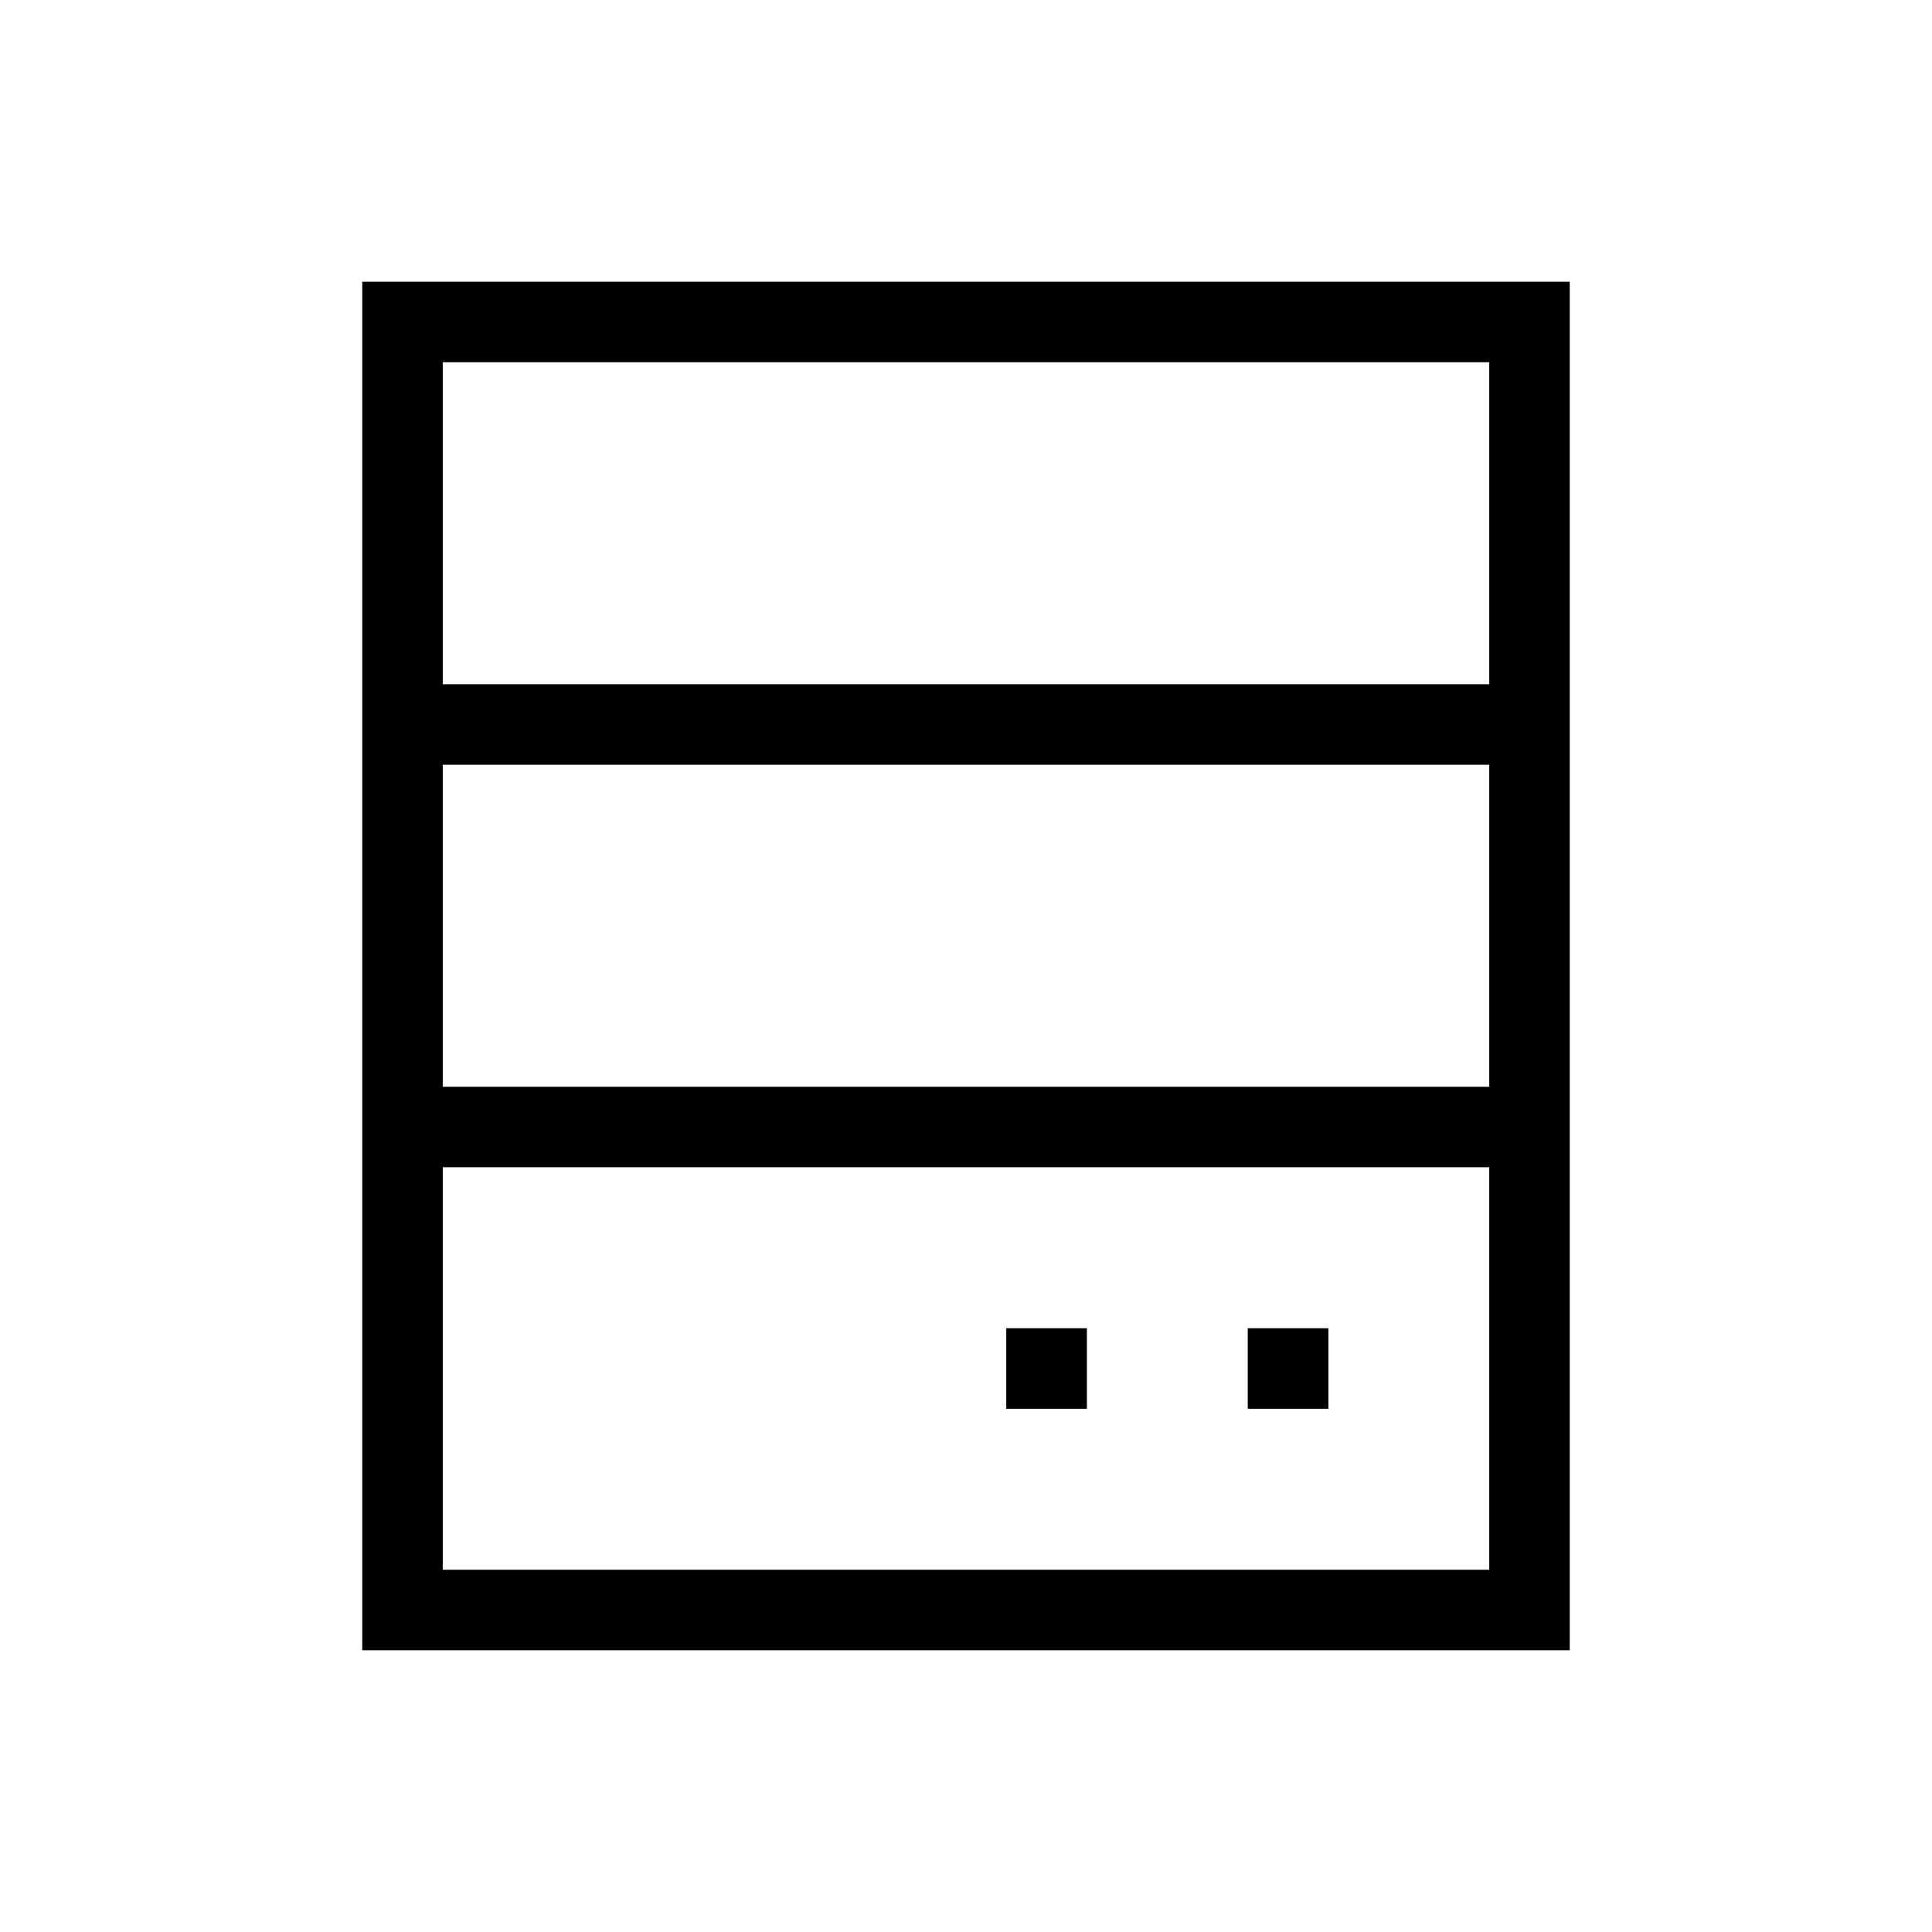 <svg xmlns="http://www.w3.org/2000/svg" width="24" height="24" viewbox="0 0 24 24" fill="none">
    <path stroke="currentColor" stroke-linecap="square" d="M5 9h14M5 14h14m-3 3h.002M13 17h.002M5 4h14v16H5z"/>
</svg>